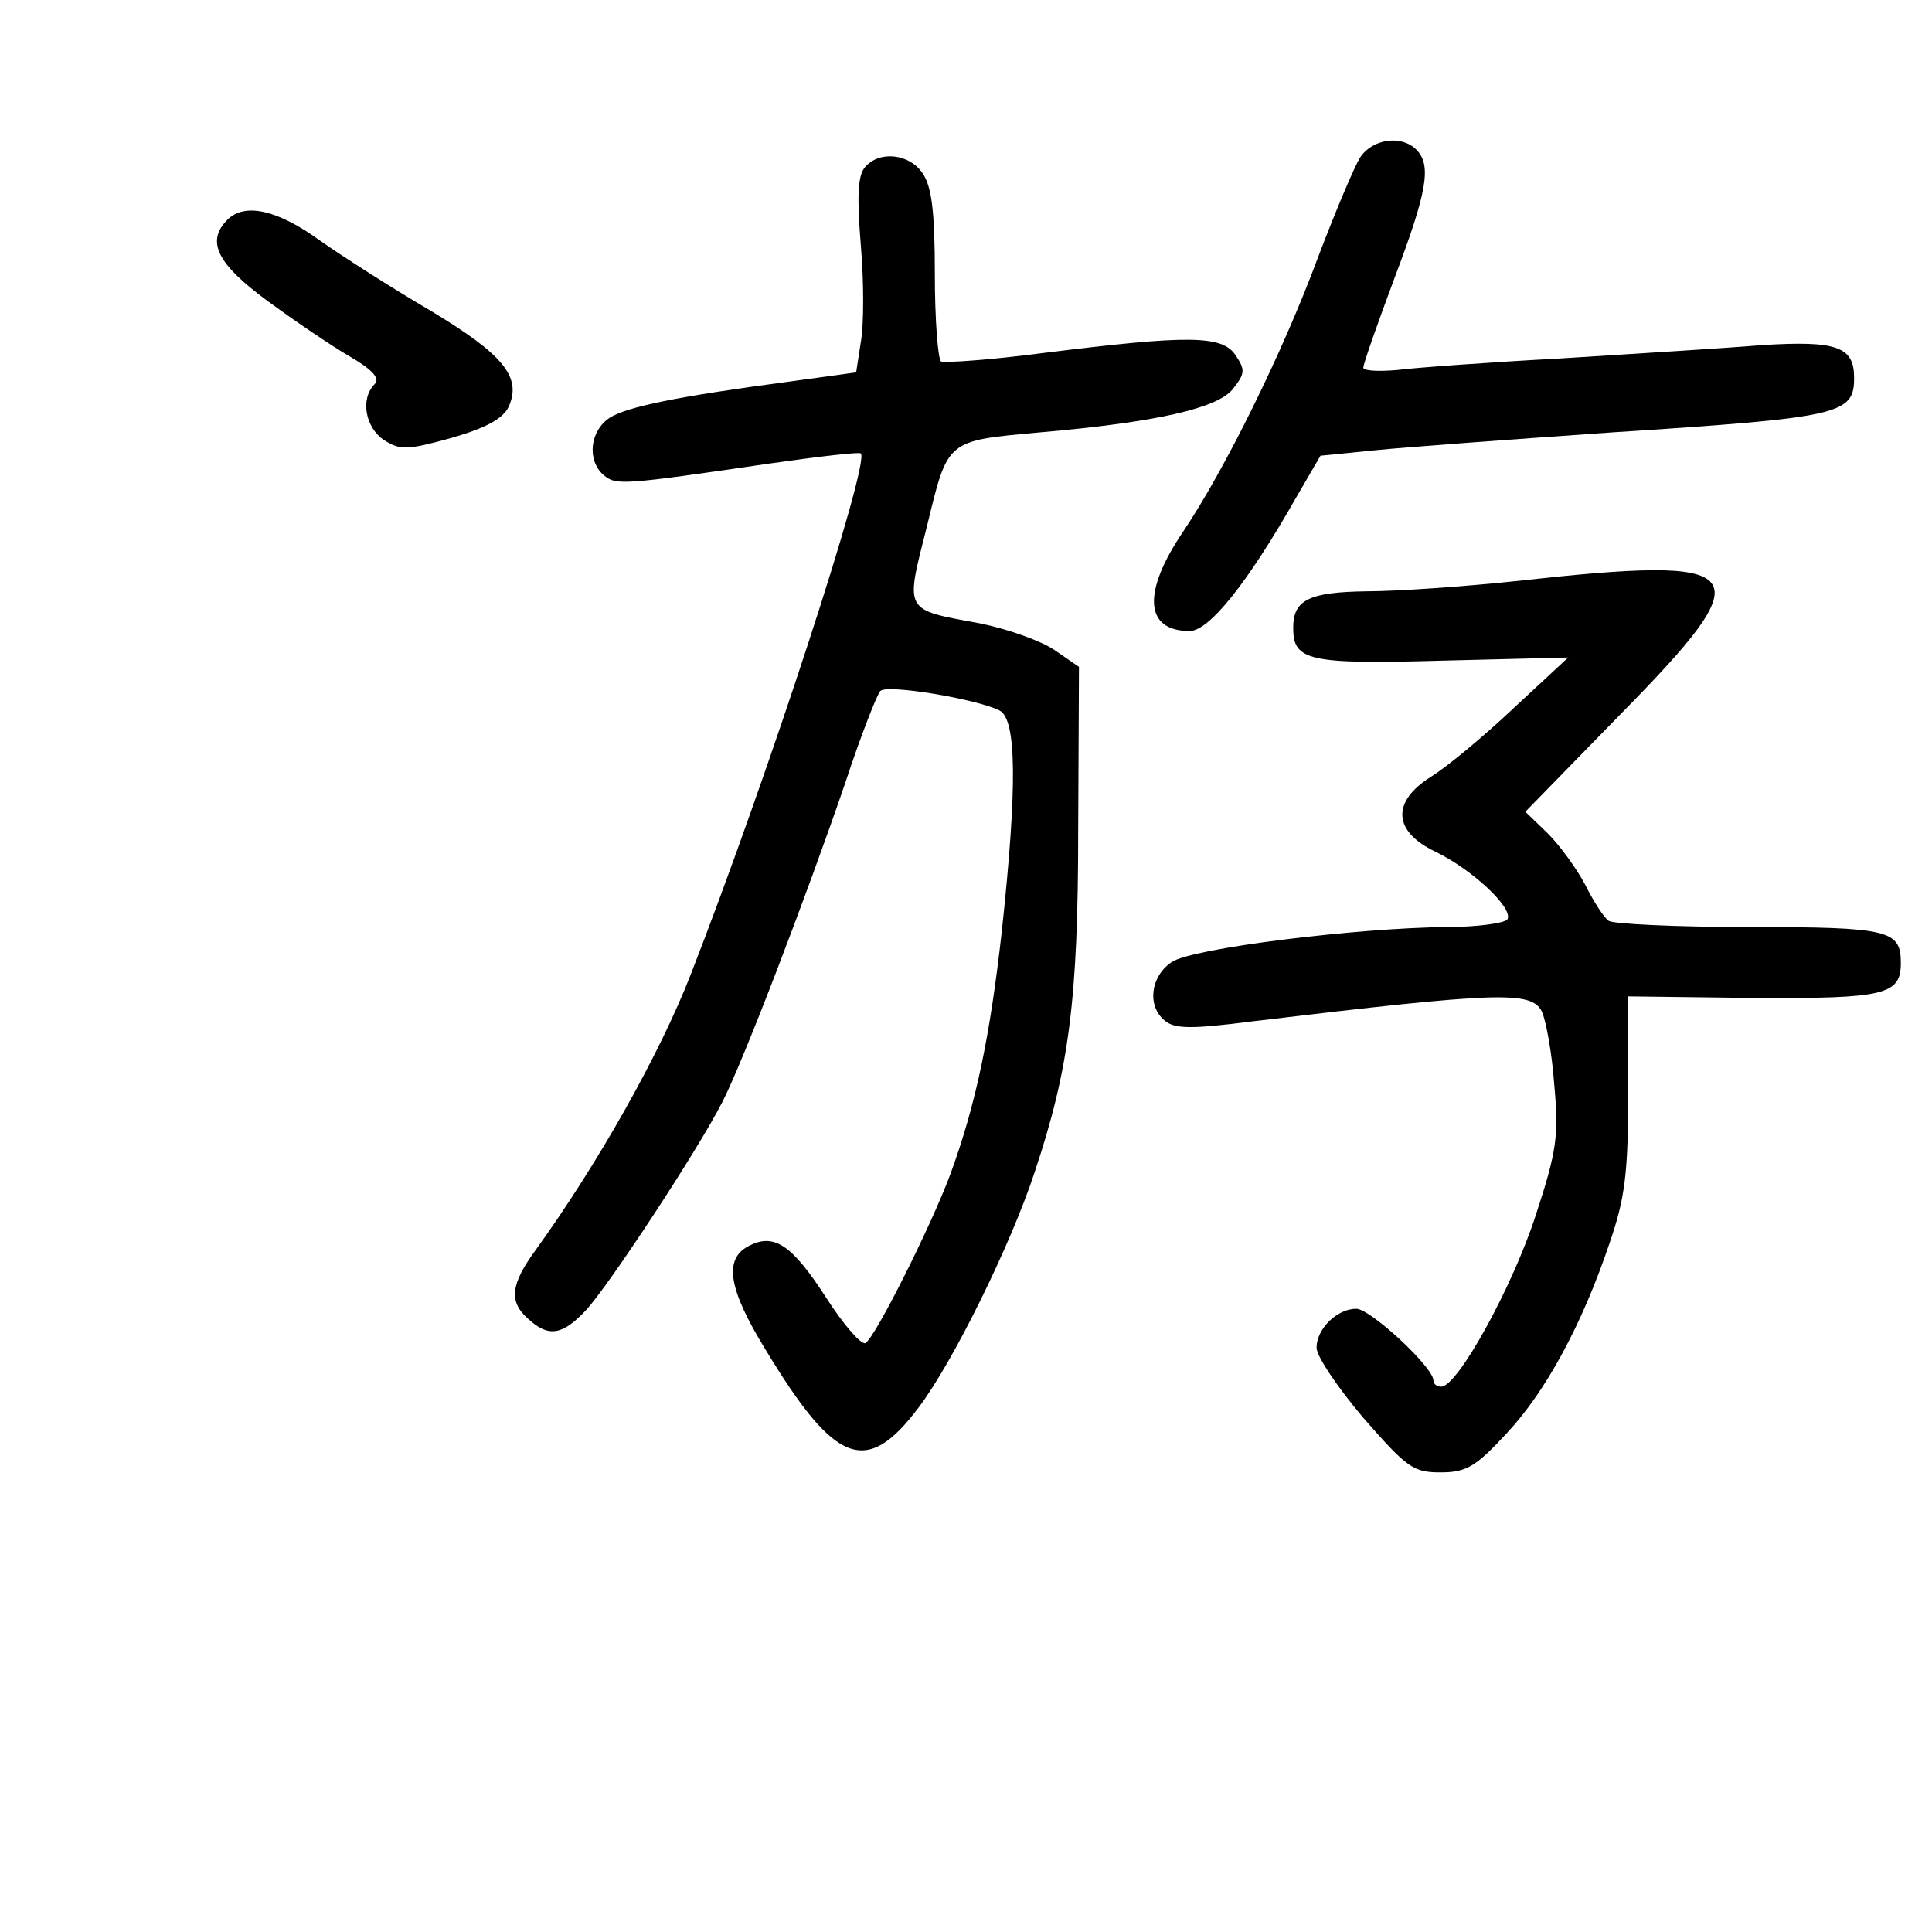 <?xml version="1.0" standalone="no"?>
<!DOCTYPE svg PUBLIC "-//W3C//DTD SVG 20010904//EN"
 "http://www.w3.org/TR/2001/REC-SVG-20010904/DTD/svg10.dtd">
<svg version="1.0" xmlns="http://www.w3.org/2000/svg"
 width="248pt" height="248pt" viewBox="0 0 248 248"
 preserveAspectRatio="xMidYMid meet">
<g transform="translate(0,248) scale(0.1,-0.1)"
fill="#000000" stroke="none">
<path d="M1746 2278 c-8 -13 -32 -70 -54 -128 -46 -124 -120 -273 -173 -352
-53 -78 -50 -128 8 -128 25 0 74 61 136 170 l32 55 70 7 c39 4 176 14 305 23
293 19 310 23 310 70 0 40 -22 48 -118 42 -48 -4 -163 -11 -257 -17 -93 -5
-189 -12 -212 -15 -24 -2 -43 -1 -43 3 0 5 18 56 40 115 42 111 48 145 28 165
-19 19 -56 14 -72 -10z"/>
<path d="M1110 2265 c-9 -11 -10 -38 -5 -100 4 -47 4 -102 0 -124 l-6 -39 -87
-12 c-143 -19 -206 -32 -229 -46 -26 -17 -30 -55 -8 -74 16 -13 22 -13 213 15
63 9 115 15 117 13 12 -12 -119 -414 -218 -668 -40 -103 -119 -243 -199 -354
-33 -45 -35 -67 -10 -89 26 -24 44 -21 74 11 29 31 144 206 175 267 26 50 108
264 158 410 20 61 41 114 45 118 8 9 123 -10 153 -25 22 -11 23 -97 3 -283
-15 -134 -33 -222 -66 -312 -24 -65 -96 -209 -109 -217 -5 -3 -28 23 -51 59
-44 68 -67 83 -100 65 -31 -17 -25 -55 23 -133 89 -147 129 -163 196 -74 44
58 118 208 149 302 44 132 56 220 56 440 l1 209 -32 22 c-18 12 -61 27 -96 34
-98 18 -95 14 -67 125 27 111 24 109 145 120 150 13 227 31 247 55 16 20 17
25 4 44 -17 26 -61 26 -246 3 -68 -9 -128 -13 -132 -11 -4 3 -8 53 -8 112 0
81 -4 113 -16 130 -17 25 -56 29 -74 7z"/>
<path d="M292 2198 c-28 -28 -13 -57 51 -104 34 -25 81 -57 105 -71 31 -18 40
-29 33 -36 -19 -19 -12 -56 12 -72 21 -13 29 -13 87 3 45 13 66 25 73 40 17
38 -7 67 -100 123 -48 28 -112 69 -142 90 -55 40 -97 49 -119 27z"/>
<path d="M1945 1734 c-66 -7 -152 -13 -190 -13 -75 -1 -95 -11 -95 -47 0 -42
19 -47 192 -42 l161 4 -69 -64 c-38 -36 -86 -76 -107 -89 -51 -32 -49 -70 5
-96 48 -23 101 -73 93 -87 -3 -5 -39 -10 -78 -10 -114 -1 -327 -27 -353 -45
-27 -18 -32 -56 -9 -75 13 -11 35 -11 113 -1 317 38 357 39 371 13 5 -10 13
-52 16 -93 6 -66 4 -85 -24 -170 -30 -92 -100 -219 -121 -219 -5 0 -10 3 -10
8 0 17 -81 92 -99 92 -25 0 -51 -26 -51 -50 0 -11 27 -51 60 -90 56 -64 64
-70 99 -70 33 0 45 7 84 49 51 54 98 141 133 245 20 58 24 90 24 193 l0 124
161 -2 c169 -1 189 4 189 45 0 42 -15 46 -194 46 -94 0 -176 4 -181 8 -6 4
-19 24 -30 46 -11 21 -33 51 -48 66 l-29 28 121 124 c186 189 173 206 -134
172z"/>
</g>
</svg>
